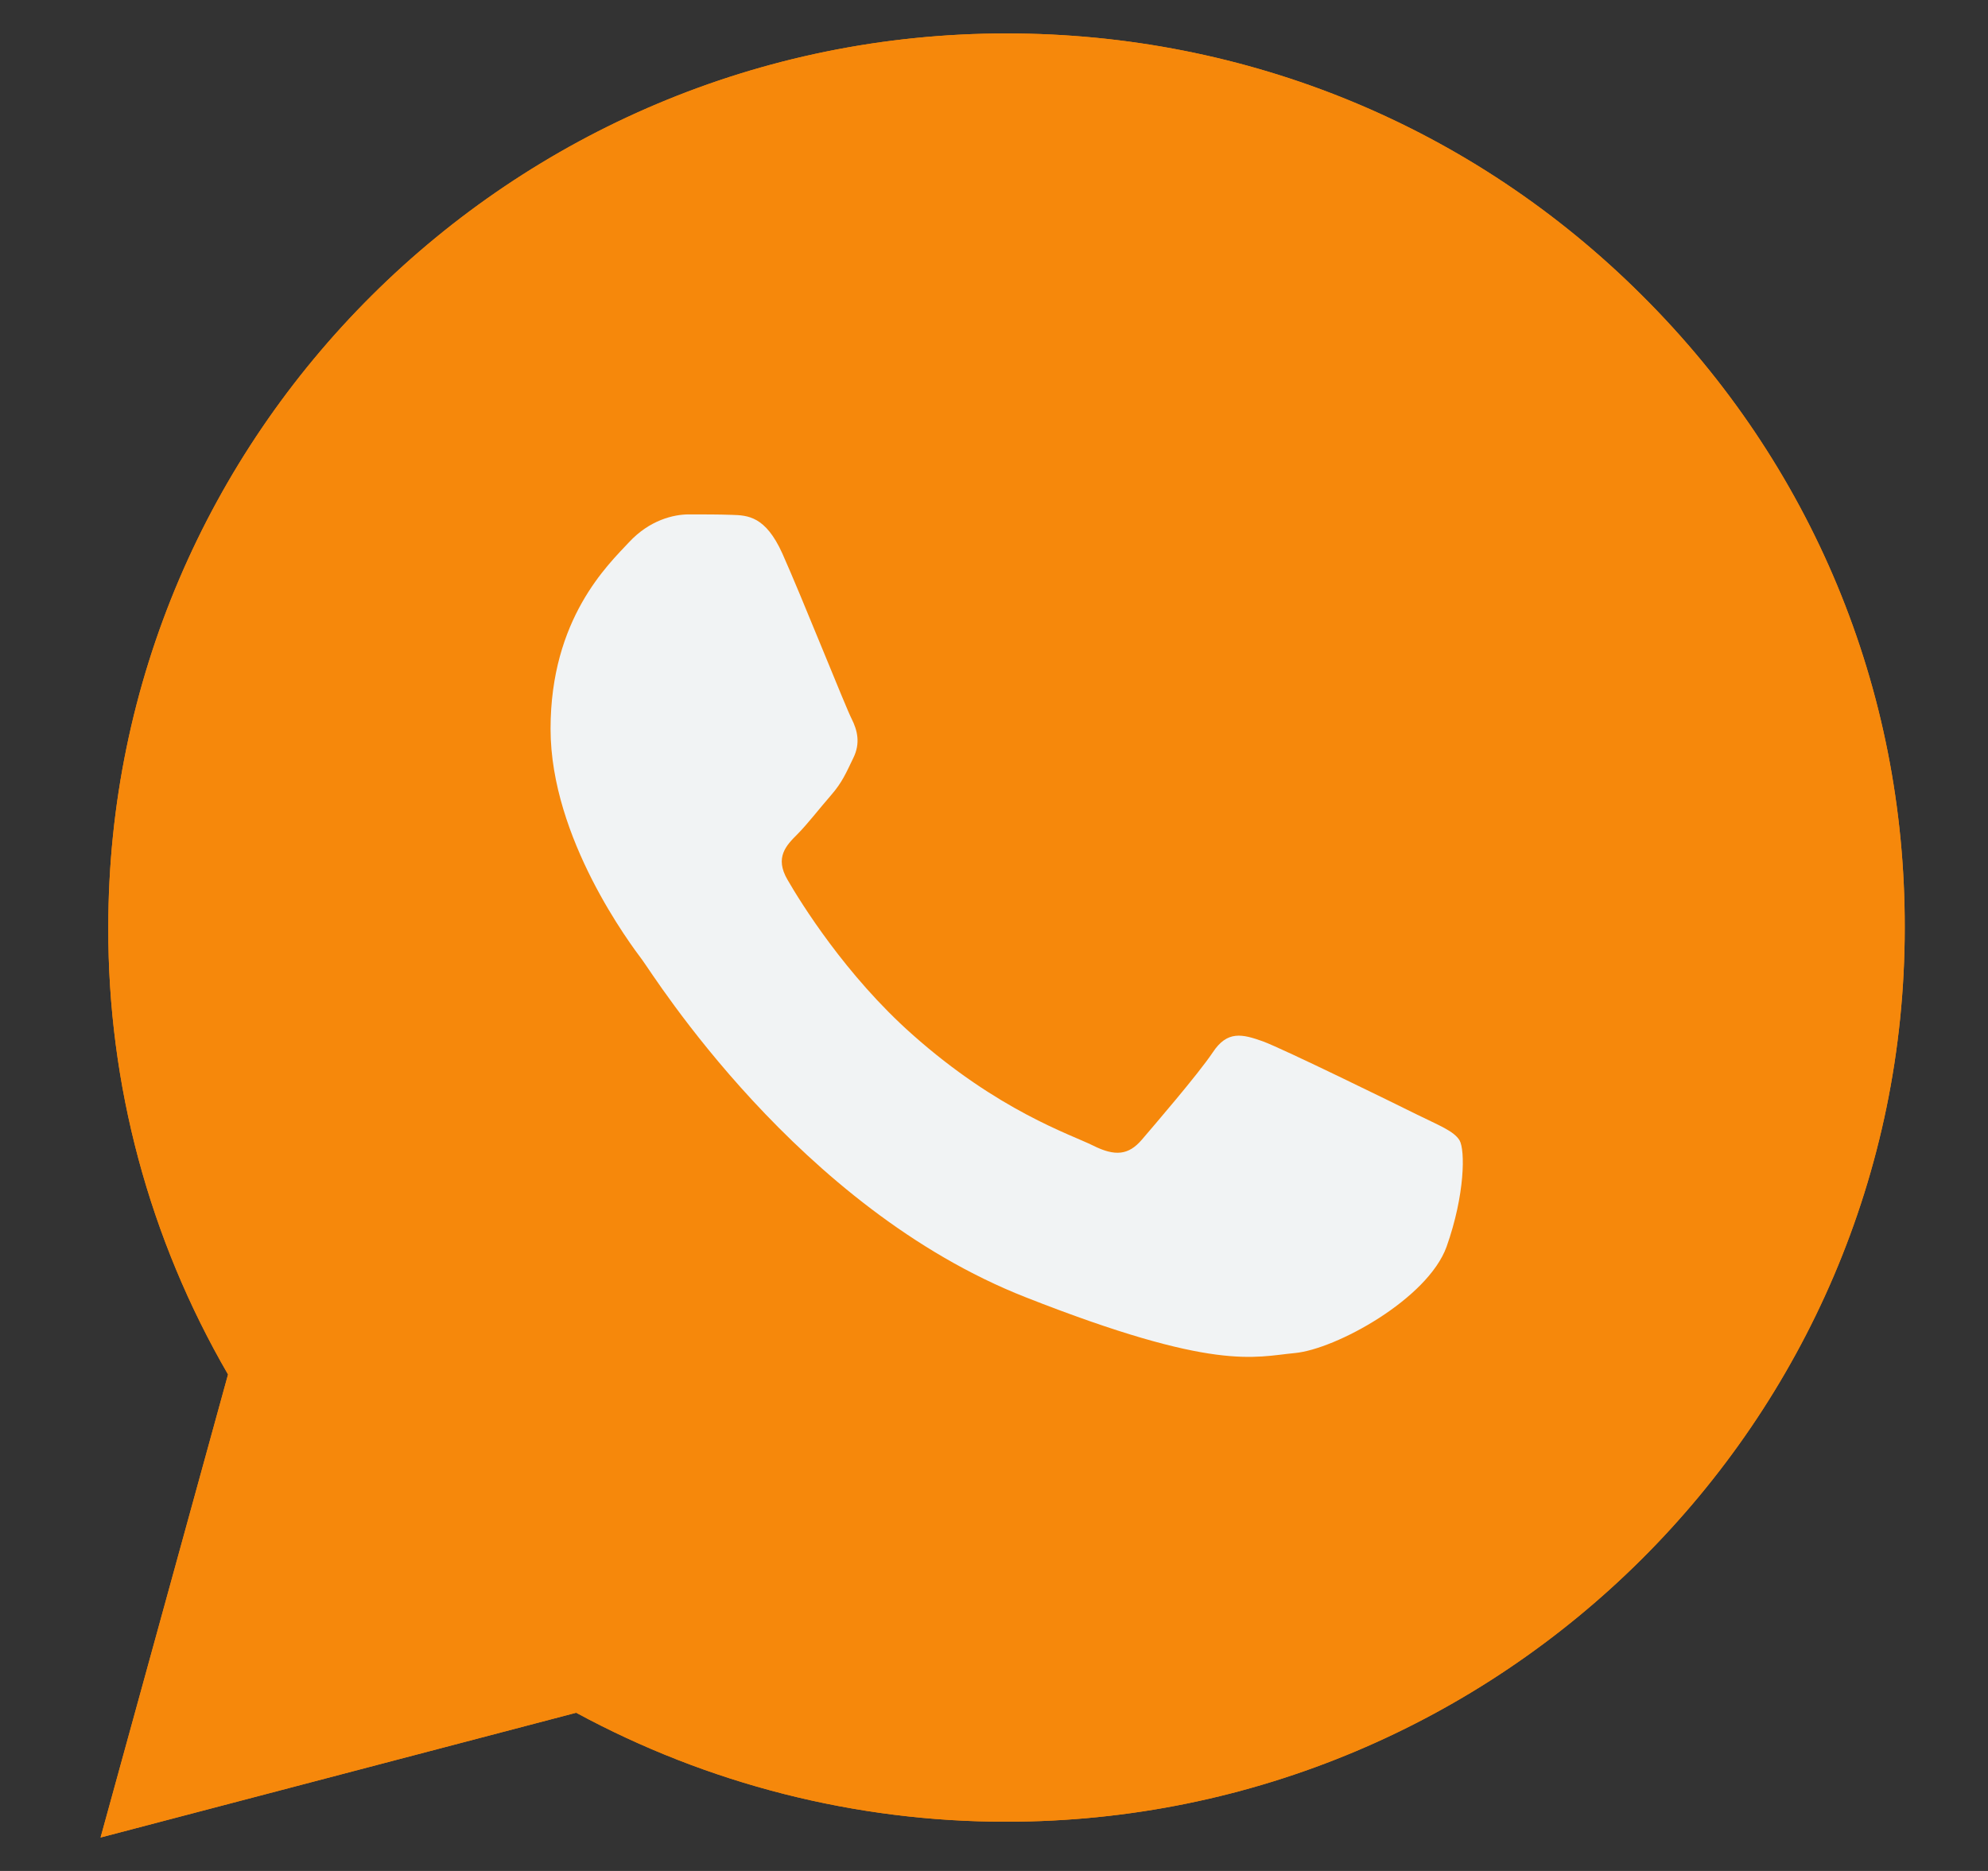 <svg width="17" height="16" viewBox="0 0 17 16" fill="none" xmlns="http://www.w3.org/2000/svg">
<rect x="0" y="0" width="17" height="16" fill="#333333" stroke="none"/>
<path d="M0.86 15.714L1.95 11.754C1.276 10.592 0.922 9.276 0.926 7.93C0.926 3.714 4.374 0.286 8.607 0.286C10.663 0.286 12.593 1.081 14.041 2.526C15.493 3.97 16.292 5.892 16.288 7.934C16.288 12.15 12.84 15.579 8.604 15.579H8.6C7.314 15.579 6.051 15.256 4.927 14.647L0.86 15.714ZM5.122 13.265L5.354 13.404C6.334 13.984 7.458 14.288 8.604 14.292H8.607C12.126 14.292 14.992 11.443 14.992 7.938C14.992 6.24 14.329 4.645 13.124 3.442C11.919 2.24 10.313 1.58 8.607 1.58C5.089 1.576 2.223 4.425 2.223 7.93C2.223 9.129 2.558 10.299 3.199 11.311L3.35 11.553L2.706 13.896L5.122 13.265Z" fill="#F6880B"/>
<path d="M0.86 15.714L1.95 11.754C1.276 10.592 0.922 9.276 0.926 7.93C0.926 3.714 4.374 0.286 8.607 0.286C10.663 0.286 12.593 1.081 14.041 2.526C15.493 3.97 16.292 5.892 16.288 7.934C16.288 12.15 12.84 15.579 8.604 15.579H8.6C7.314 15.579 6.051 15.256 4.927 14.647L0.86 15.714ZM5.122 13.265L5.354 13.404C6.334 13.984 7.458 14.288 8.604 14.292H8.607C12.126 14.292 14.992 11.443 14.992 7.938C14.992 6.24 14.329 4.645 13.124 3.442C11.919 2.24 10.313 1.58 8.607 1.58C5.089 1.576 2.223 4.425 2.223 7.93C2.223 9.129 2.558 10.299 3.199 11.311L3.35 11.553L2.706 13.896L5.122 13.265Z" fill="#F6880B"/>
<path d="M2.96 11.814L2.575 14.9L6.046 14.129L2.96 11.429V11.814Z" fill="#F6880B"/>
<circle cx="8.658" cy="8.085" r="6.943" fill="#F6880B"/>
<path fill-rule="evenodd" clip-rule="evenodd" d="M6.69 4.733C6.546 4.414 6.395 4.407 6.258 4.403C6.148 4.399 6.019 4.399 5.89 4.399C5.761 4.399 5.555 4.447 5.378 4.638C5.201 4.828 4.708 5.29 4.708 6.233C4.708 7.171 5.396 8.081 5.492 8.209C5.588 8.337 6.822 10.328 8.771 11.094C10.392 11.732 10.723 11.604 11.073 11.571C11.423 11.538 12.208 11.109 12.37 10.662C12.529 10.214 12.529 9.833 12.481 9.752C12.433 9.672 12.304 9.624 12.112 9.529C11.921 9.434 10.978 8.972 10.801 8.906C10.624 8.843 10.495 8.81 10.37 9.001C10.241 9.192 9.872 9.62 9.762 9.749C9.651 9.877 9.537 9.892 9.346 9.796C9.154 9.701 8.535 9.499 7.802 8.847C7.231 8.341 6.844 7.714 6.734 7.523C6.623 7.333 6.723 7.23 6.818 7.135C6.903 7.05 7.01 6.911 7.106 6.801C7.202 6.691 7.235 6.61 7.297 6.482C7.36 6.354 7.331 6.244 7.283 6.148C7.235 6.057 6.859 5.111 6.69 4.733Z" fill="#F1F3F4"/>
</svg>
